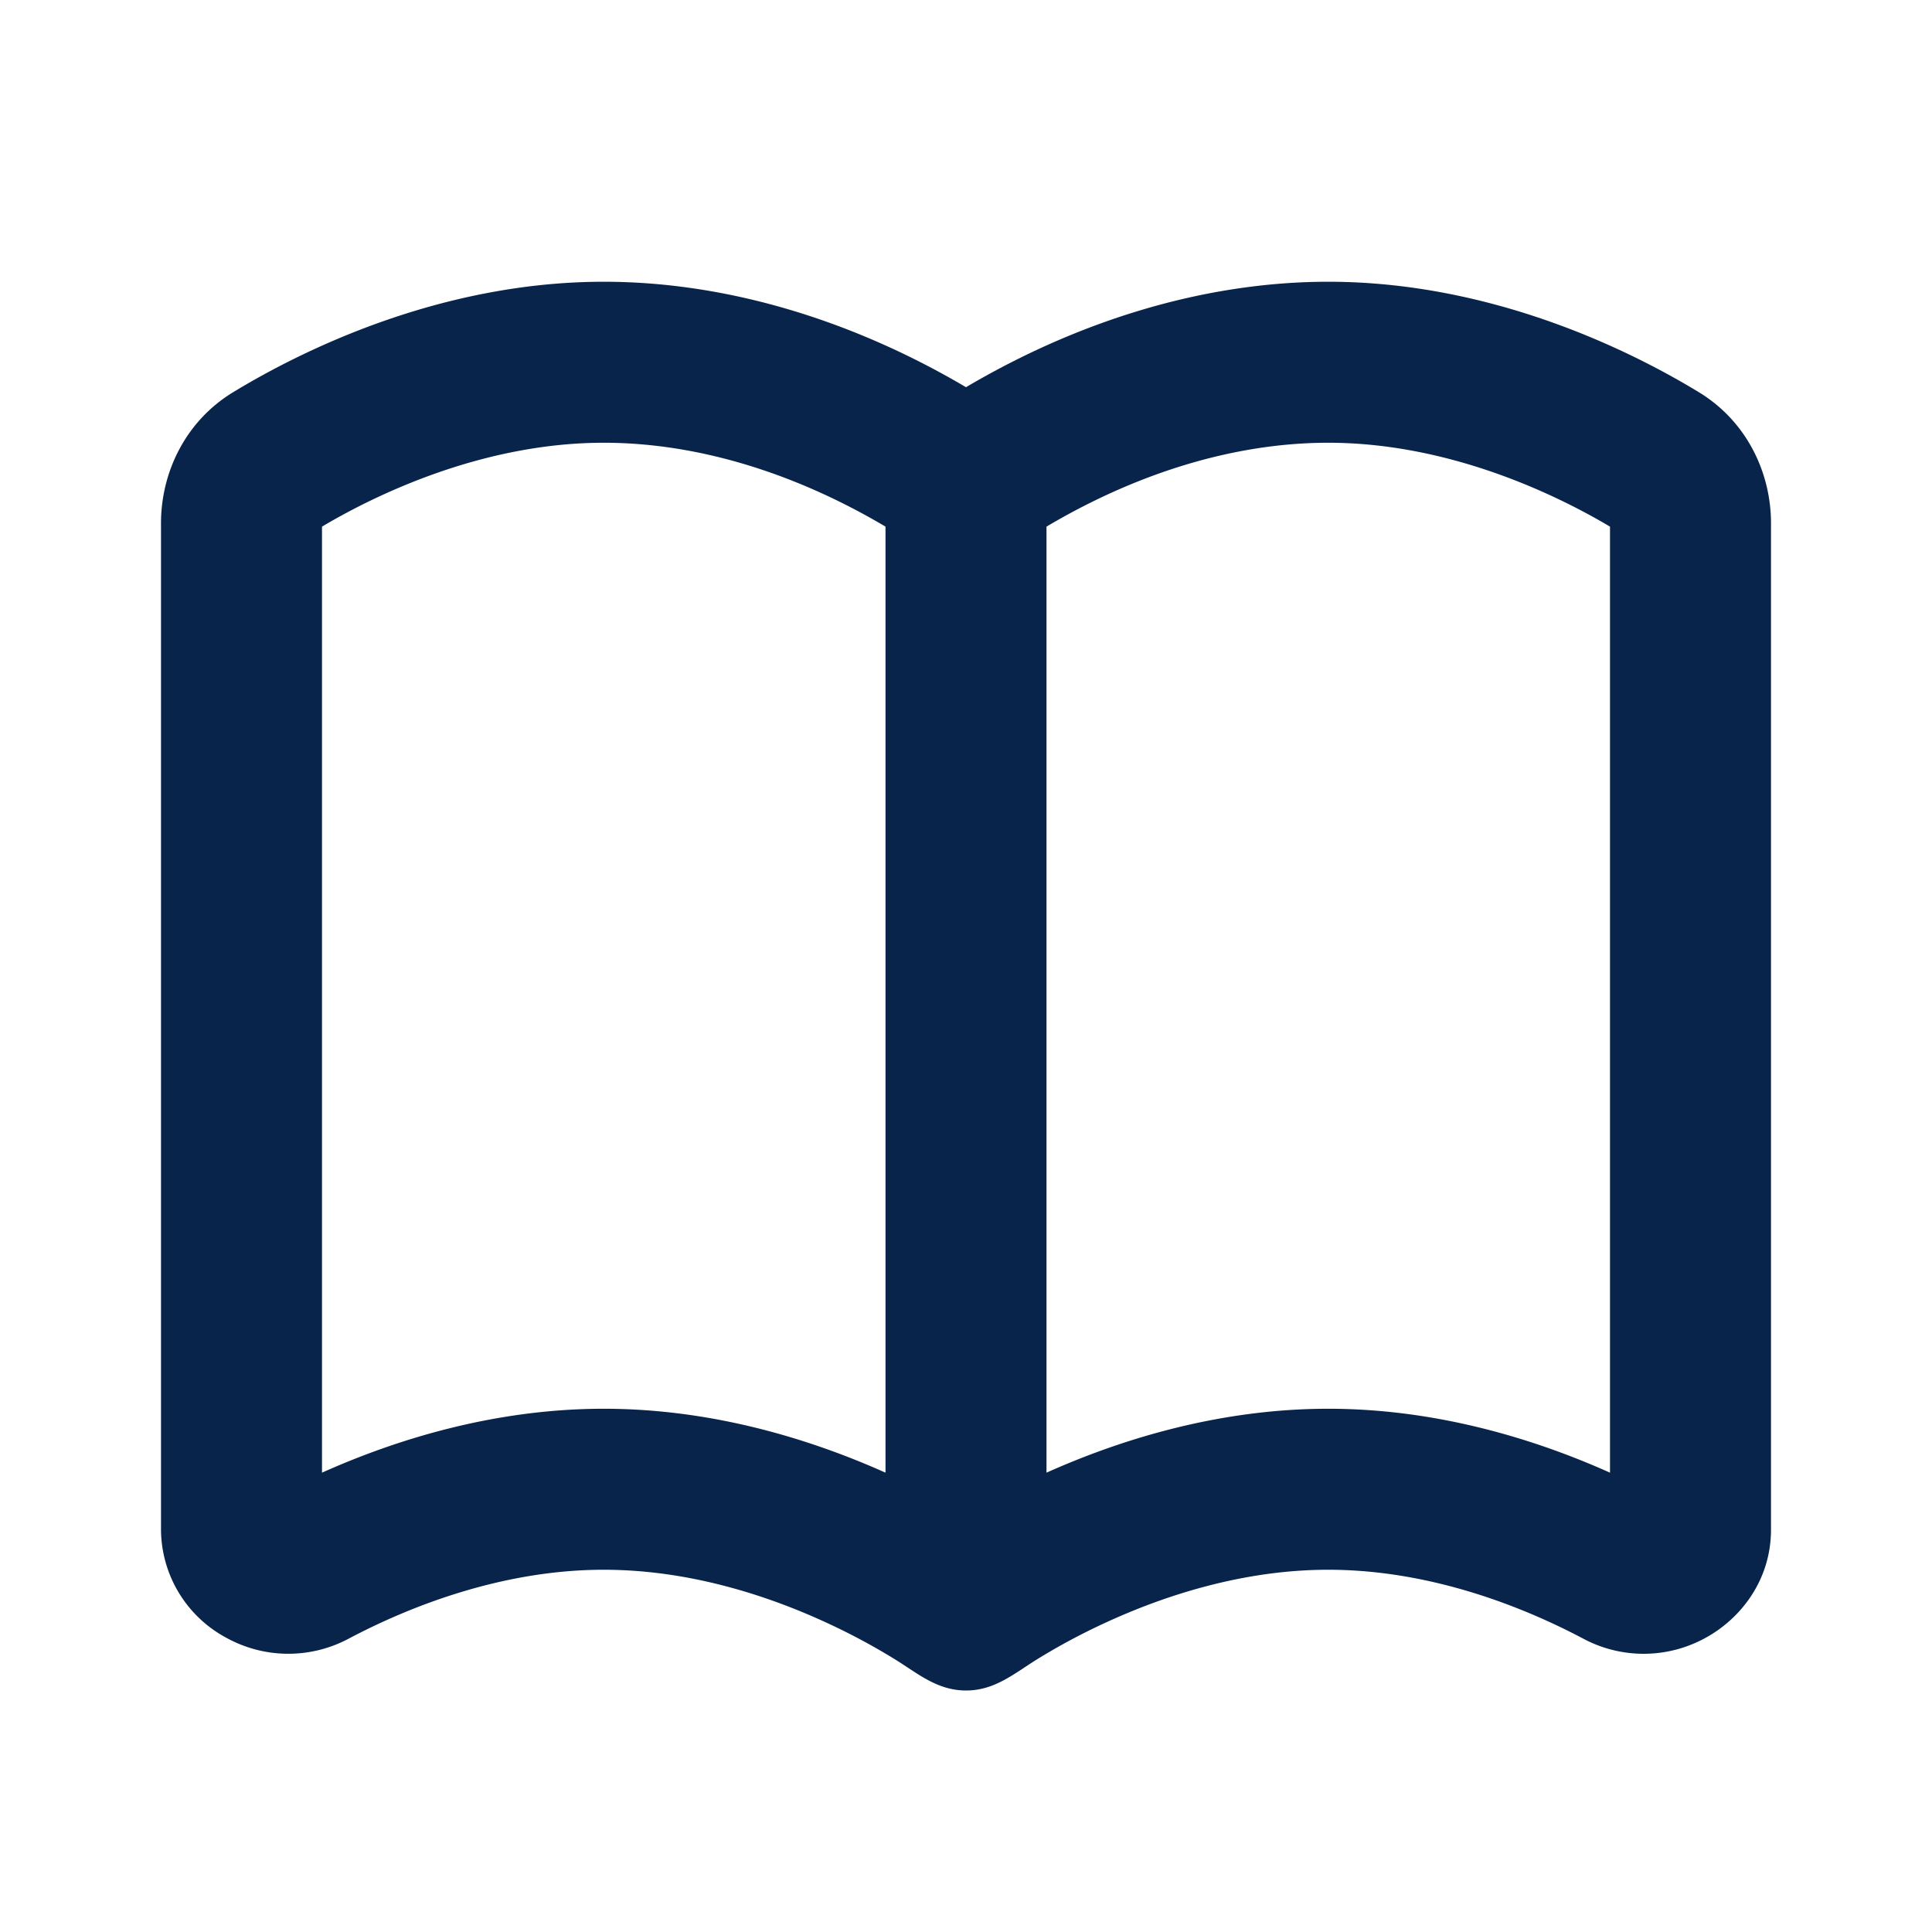 <svg xmlns="http://www.w3.org/2000/svg" width="24" height="24"><g fill="none" fill-rule="evenodd"><path d="M24 0v24H0V0zM12.593 23.258l-.011.002-.071.035-.02.004-.014-.004-.071-.035c-.01-.004-.019-.001-.024.005l-.004.01-.017.428.005.02.01.013.104.074.015.004.012-.004.104-.074.012-.016.004-.017-.017-.427c-.002-.01-.009-.017-.017-.018m.265-.113-.013.002-.185.093-.01.01-.003.011.018.43.005.012.008.007.201.093c.012.004.023 0 .029-.008l.004-.014-.034-.614c-.003-.012-.01-.02-.02-.022m-.715.002a.023.023 0 0 0-.027.006l-.006.014-.034.614c0 .012.007.02.017.024l.015-.002.201-.093.01-.008.004-.011.017-.43-.003-.012-.01-.01z"/><path fill="#09244B" d="M11.121 20.615a7.935 7.935 0 0 0-.853-.457c-.733-.339-1.711-.658-2.768-.658-1.279 0-2.438.468-3.18.862a1.592 1.592 0 0 1-1.514-.02A1.534 1.534 0 0 1 2 19V6.5c0-.621.295-1.263.898-1.629C3.672 4.401 5.414 3.5 7.5 3.5c1.581 0 3.145.51 4.5 1.31 1.355-.8 2.919-1.31 4.5-1.31 2.086 0 3.828.9 4.602 1.371.603.366.898 1.008.898 1.629V19c0 .633-.379 1.106-.806 1.342a1.592 1.592 0 0 1-1.515.02c-.741-.394-1.9-.862-3.179-.862-1.057 0-2.035.32-2.768.658a7.935 7.935 0 0 0-.853.457c-.284.177-.524.385-.878.385-.356 0-.595-.208-.88-.385M4 18.294V6.542c.673-.4 2-1.042 3.5-1.042 1.23 0 2.448.418 3.5 1.042v11.752c-.885-.396-2.113-.794-3.5-.794-1.381 0-2.609.395-3.5.794m9 0c.885-.396 2.113-.794 3.5-.794 1.381 0 2.609.395 3.5.794V6.542c-.673-.4-2-1.042-3.5-1.042-1.23 0-2.448.418-3.5 1.042z"/></g></svg>